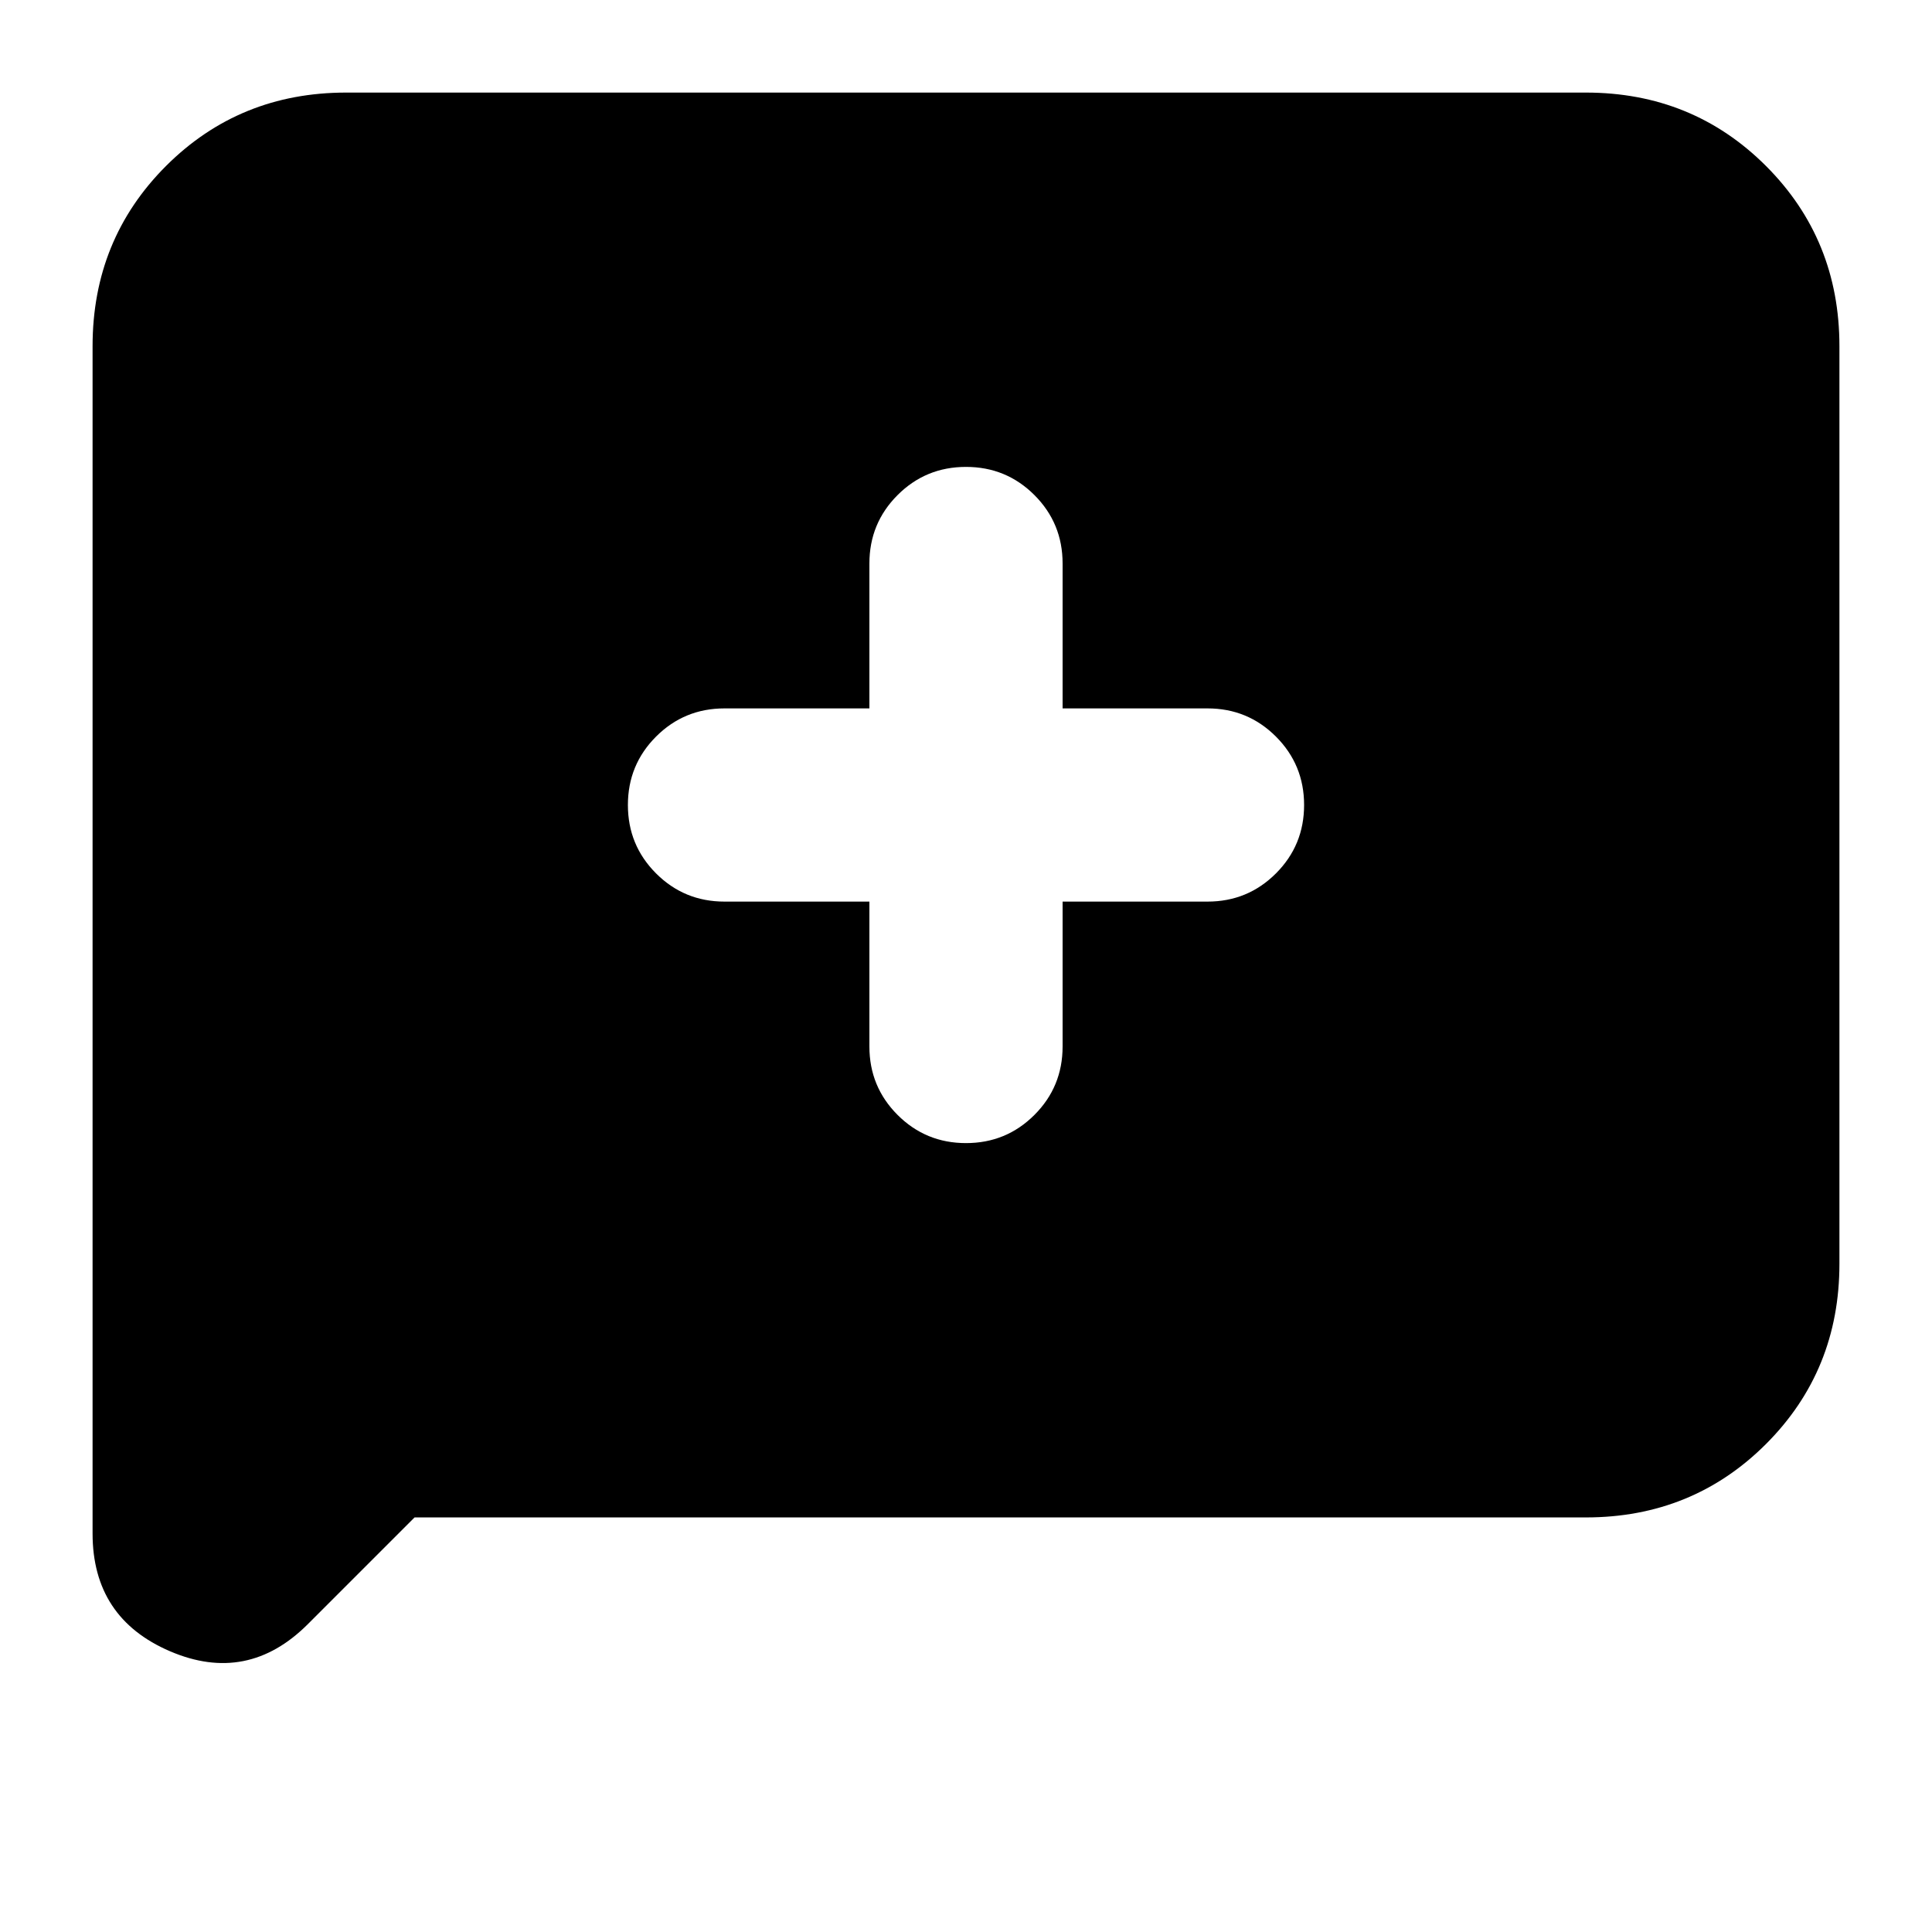 <svg xmlns="http://www.w3.org/2000/svg" height="24" width="24"><path d="M12 14.2Q12.5 14.2 12.85 13.85Q13.2 13.5 13.2 13V11.2H15Q15.5 11.2 15.85 10.85Q16.2 10.5 16.2 10Q16.2 9.5 15.85 9.15Q15.5 8.8 15 8.8H13.2V7Q13.2 6.5 12.85 6.15Q12.5 5.8 12 5.8Q11.5 5.8 11.15 6.15Q10.8 6.5 10.8 7V8.8H9Q8.5 8.8 8.15 9.15Q7.8 9.5 7.8 10Q7.8 10.5 8.15 10.85Q8.5 11.2 9 11.2H10.8V13Q10.8 13.5 11.15 13.85Q11.5 14.2 12 14.2ZM1.15 19.05V4.3Q1.15 2.975 2.062 2.062Q2.975 1.15 4.3 1.15H19.7Q21.025 1.15 21.938 2.062Q22.85 2.975 22.85 4.3V15.7Q22.85 17.025 21.938 17.938Q21.025 18.85 19.7 18.85H5.15L3.825 20.175Q3.075 20.925 2.113 20.513Q1.15 20.1 1.15 19.05Z"/></svg>